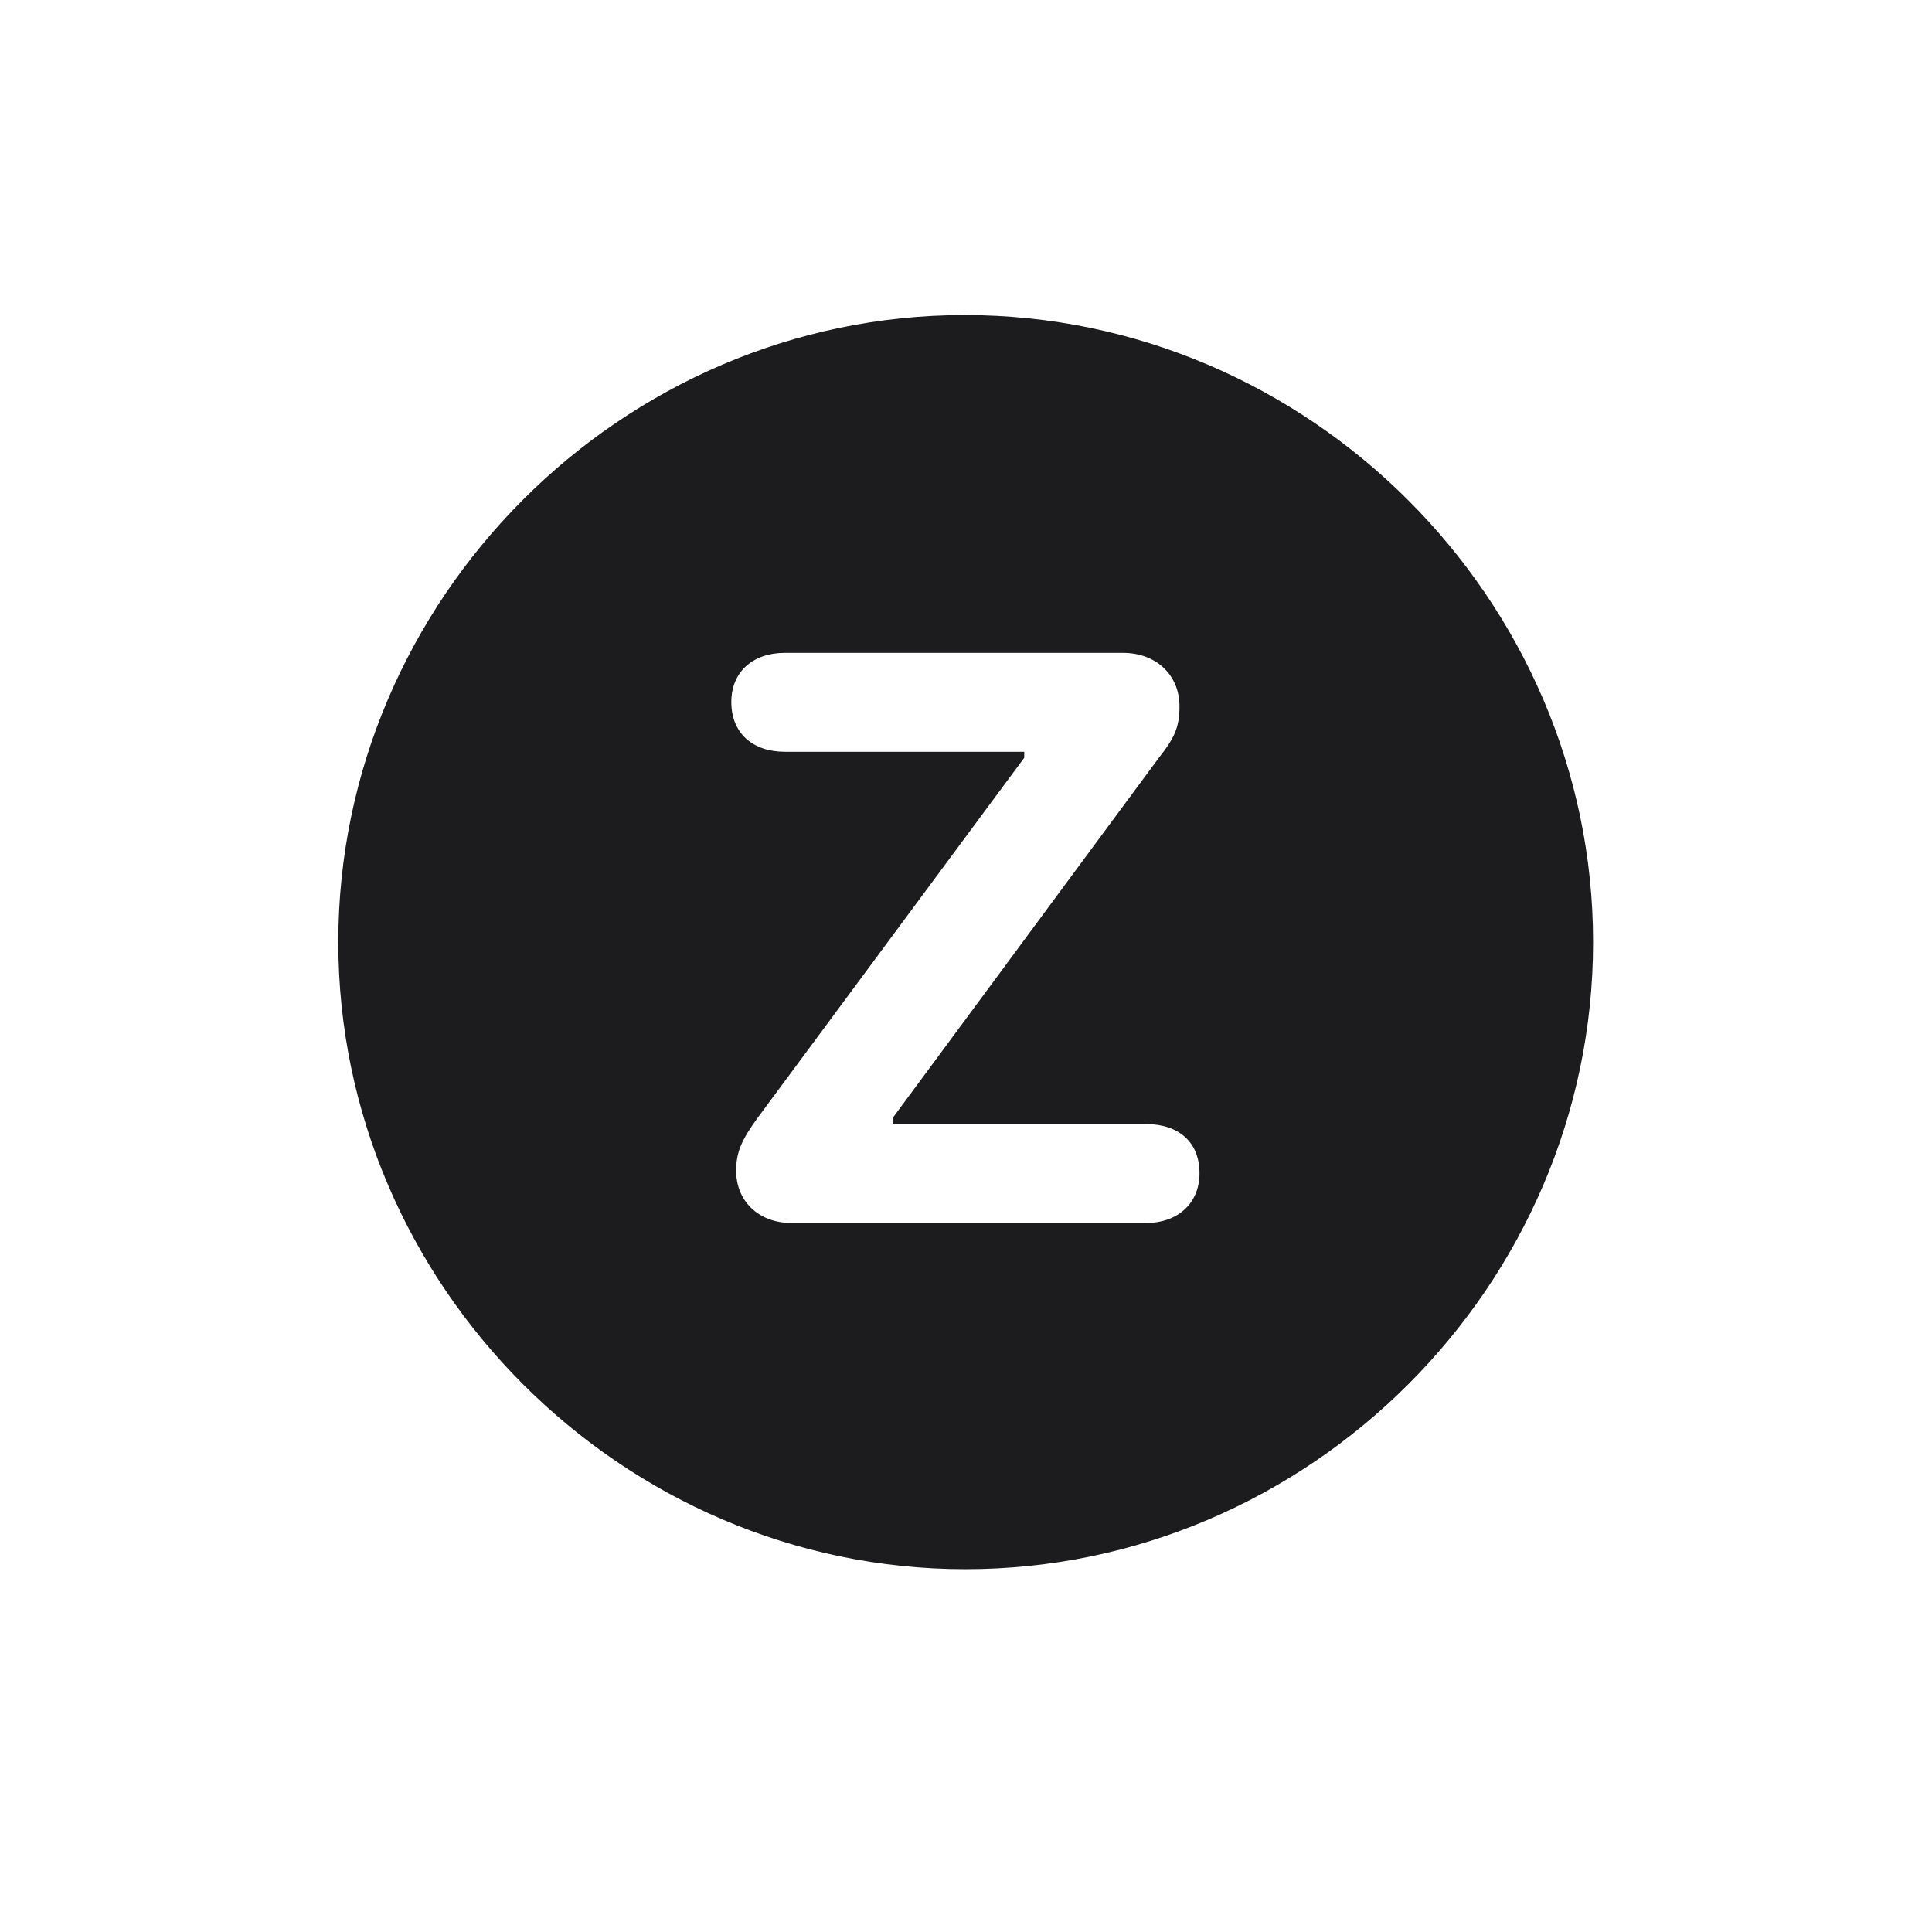 <svg width="28" height="28" viewBox="0 0 28 28" fill="none" xmlns="http://www.w3.org/2000/svg">
<path d="M13.991 22.742C18.975 22.742 23.088 18.629 23.088 13.654C23.088 8.68 18.966 4.566 13.982 4.566C9.008 4.566 4.903 8.68 4.903 13.654C4.903 18.629 9.017 22.742 13.991 22.742ZM11.469 17.724C10.994 17.724 10.669 17.407 10.669 16.968C10.669 16.695 10.748 16.52 10.985 16.194L14.844 10.982V10.895H11.372C10.915 10.895 10.599 10.631 10.599 10.174C10.599 9.734 10.915 9.462 11.372 9.462H16.276C16.76 9.462 17.094 9.787 17.094 10.235C17.094 10.525 17.032 10.684 16.795 10.982L12.937 16.203V16.291H16.61C17.076 16.291 17.384 16.546 17.384 17.003C17.384 17.442 17.067 17.724 16.61 17.724H11.469Z" fill="#1C1C1E"/>
</svg>
